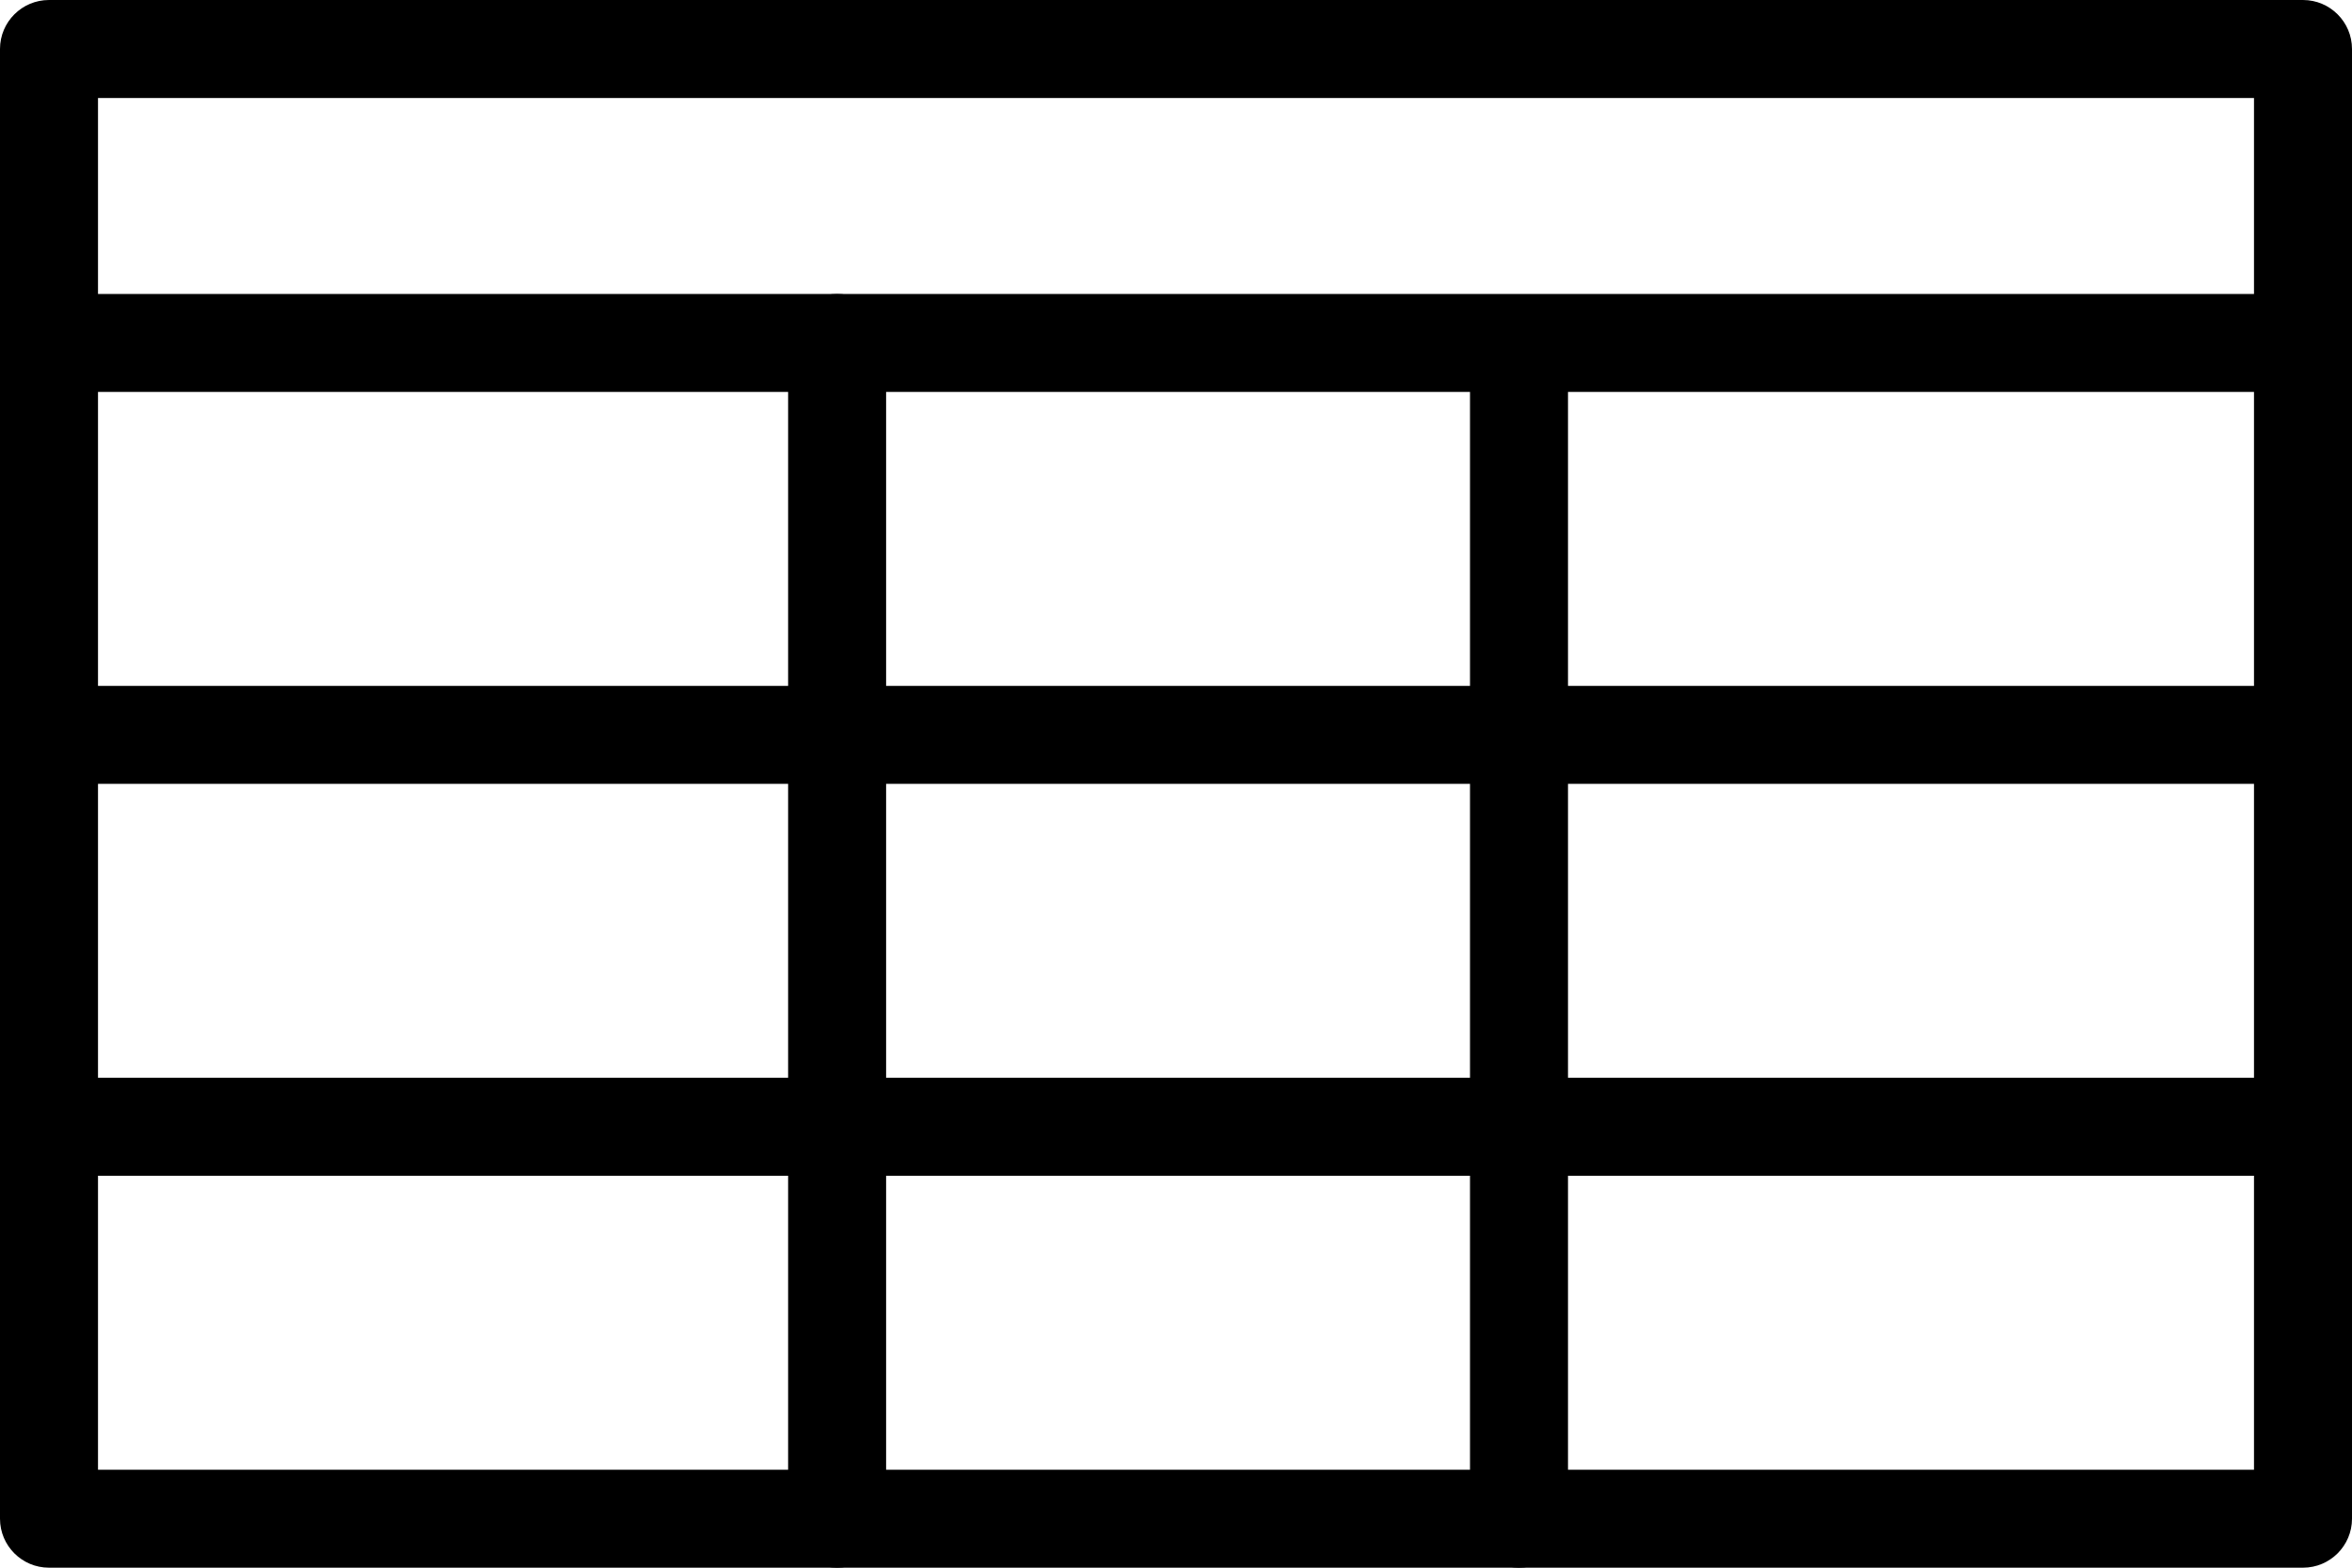 <?xml version="1.0" encoding="UTF-8" standalone="no"?>
<svg
   xmlns:dc="http://purl.org/dc/elements/1.1/"
   xmlns:cc="http://creativecommons.org/ns#"
   xmlns:rdf="http://www.w3.org/1999/02/22-rdf-syntax-ns#"
   xmlns:svg="http://www.w3.org/2000/svg"
   xmlns="http://www.w3.org/2000/svg"
   xmlns:sodipodi="http://sodipodi.sourceforge.net/DTD/sodipodi-0.dtd"
   xmlns:inkscape="http://www.inkscape.org/namespaces/inkscape"
   version="1.1"
   x="0px"
   y="0px"
   viewBox="0 0 24 16"
   xml:space="preserve"
   id="svg32"
   sodipodi:docname="noun_Insert Table_237519.svg"
   width="24"
   height="16"
   inkscape:version="1.0.1 (0767f8302a, 2020-10-17)"><defs
     id="defs36" /><sodipodi:namedview
     pagecolor="#ffffff"
     bordercolor="#666666"
     borderopacity="1"
     objecttolerance="10"
     gridtolerance="10"
     guidetolerance="10"
     inkscape:pageopacity="0"
     inkscape:pageshadow="2"
     inkscape:window-width="1920"
     inkscape:window-height="1026"
     id="namedview34"
     showgrid="false"
     inkscape:zoom="20.223254"
     inkscape:cx="8.346891"
     inkscape:cy="18.22446"
     inkscape:window-x="0"
     inkscape:window-y="28"
     inkscape:window-maximized="1"
     inkscape:current-layer="svg32" /><g
     id="g26"
     transform="translate(0,-4)"><g
       id="g4"><path
         d="M 23.5,20 H 0.5 C 0.224,20 0,19.776 0,19.5 V 4.5 C 0,4.224 0.224,4 0.5,4 h 23 C 23.776,4 24,4.224 24,4.5 v 15 C 24,19.776 23.776,20 23.5,20 Z M 1,19 H 23 V 5 H 1 Z"
         id="path2" /></g><g
       id="g8"><path
         d="M 23.5,8 H 0.5 C 0.224,8 0,7.776 0,7.5 0,7.224 0.224,7 0.5,7 h 23 C 23.776,7 24,7.224 24,7.5 24,7.776 23.776,8 23.5,8 Z"
         id="path6" /></g><g
       id="g12"><path
         d="M 23.5,12 H 0.5 C 0.224,12 0,11.776 0,11.5 0,11.224 0.224,11 0.5,11 h 23 c 0.276,0 0.5,0.224 0.5,0.5 0,0.276 -0.224,0.5 -0.5,0.5 z"
         id="path10" /></g><g
       id="g16"><path
         d="M 23.5,16 H 0.5 C 0.224,16 0,15.776 0,15.5 0,15.224 0.224,15 0.5,15 h 23 c 0.276,0 0.5,0.224 0.5,0.5 0,0.276 -0.224,0.5 -0.5,0.5 z"
         id="path14" /></g><g
       id="g20"><path
         d="m 8.542,20 c -0.276,0 -0.5,-0.224 -0.5,-0.5 v -12 c 0,-0.276 0.224,-0.5 0.5,-0.5 0.276,0 0.5,0.224 0.5,0.5 v 12 c 0,0.276 -0.224,0.5 -0.5,0.5 z"
         id="path18" /></g><g
       id="g24"><path
         d="M 15.5,20 C 15.224,20 15,19.776 15,19.5 V 8 C 15,7.724 15.224,7.5 15.5,7.5 15.776,7.5 16,7.724 16,8 v 11.5 c 0,0.276 -0.224,0.5 -0.5,0.5 z"
         id="path22" /></g></g></svg>
